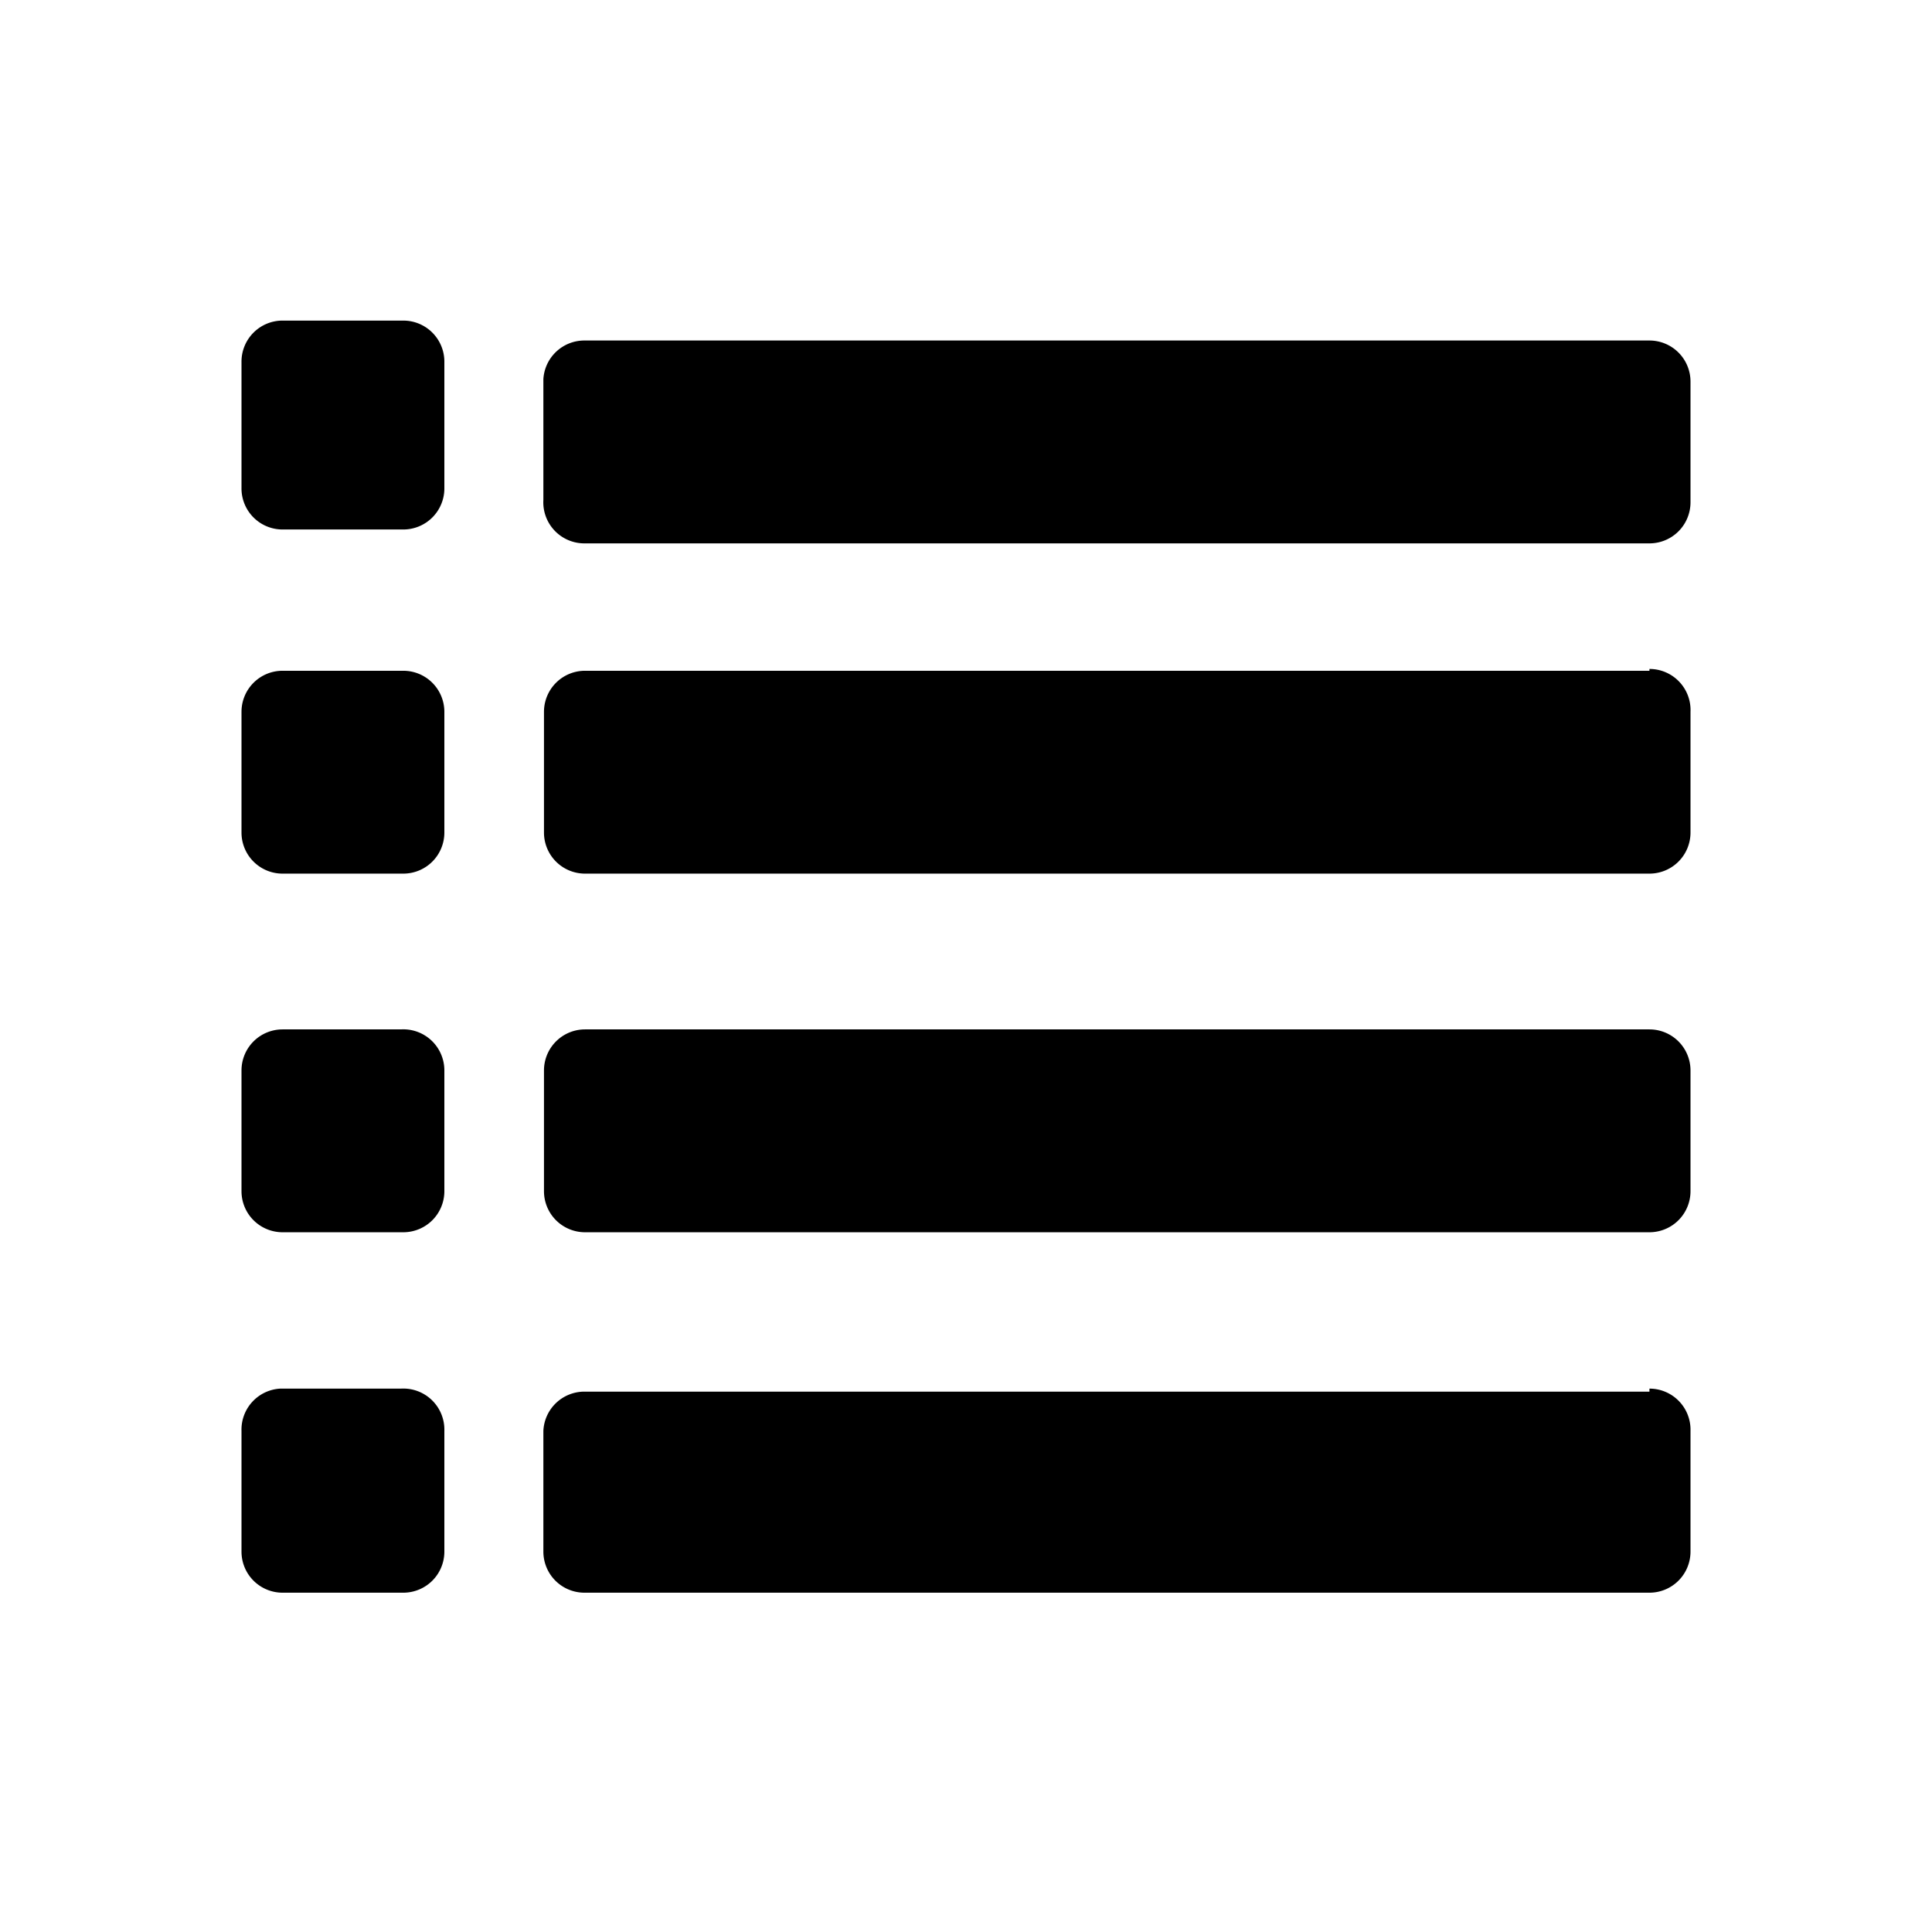 <svg xmlns="http://www.w3.org/2000/svg" viewBox="0 0 32 32"><defs><style>.cls-1{fill-rule:evenodd;}</style></defs><title>firefox</title><g id="ReaderMode-icons"><path class="cls-1" d="M9.69,9H27.32A.68.68,0,0,0,28,8.32v-2a.68.68,0,0,0-.68-.68H9.69A.68.68,0,0,0,9,6.28v2A.68.68,0,0,0,9.69,9Zm17.63,8.05H9.69a.68.68,0,0,0-.68.68v2a.68.68,0,0,0,.68.68H27.32a.68.68,0,0,0,.68-.68v-2A.68.68,0,0,0,27.32,17.05Zm0,6H9.69A.68.68,0,0,0,9,23.7v2a.68.68,0,0,0,.68.68H27.32a.68.68,0,0,0,.68-.68v-2A.68.68,0,0,0,27.32,23Zm0-11.94H9.69a.68.68,0,0,0-.68.68v2a.68.68,0,0,0,.68.68H27.32a.68.68,0,0,0,.68-.68v-2A.68.68,0,0,0,27.32,11.08Zm-20.64,0h-2a.68.68,0,0,0-.68.68v2a.68.68,0,0,0,.68.68h2a.68.68,0,0,0,.68-.68v-2A.68.68,0,0,0,6.68,11.11Zm0,5.94h-2a.68.68,0,0,0-.68.68v2a.68.68,0,0,0,.68.68h2a.68.68,0,0,0,.68-.68v-2A.68.68,0,0,0,6.64,17.05Zm-2-8.28h2a.68.68,0,0,0,.68-.69V6a.68.68,0,0,0-.68-.69h-2A.68.68,0,0,0,4,6V8.08A.68.68,0,0,0,4.68,8.77ZM6.64,23h-2A.68.68,0,0,0,4,23.7v2a.68.68,0,0,0,.68.68h2a.68.68,0,0,0,.68-.68v-2A.68.68,0,0,0,6.64,23Z"/></g></svg>